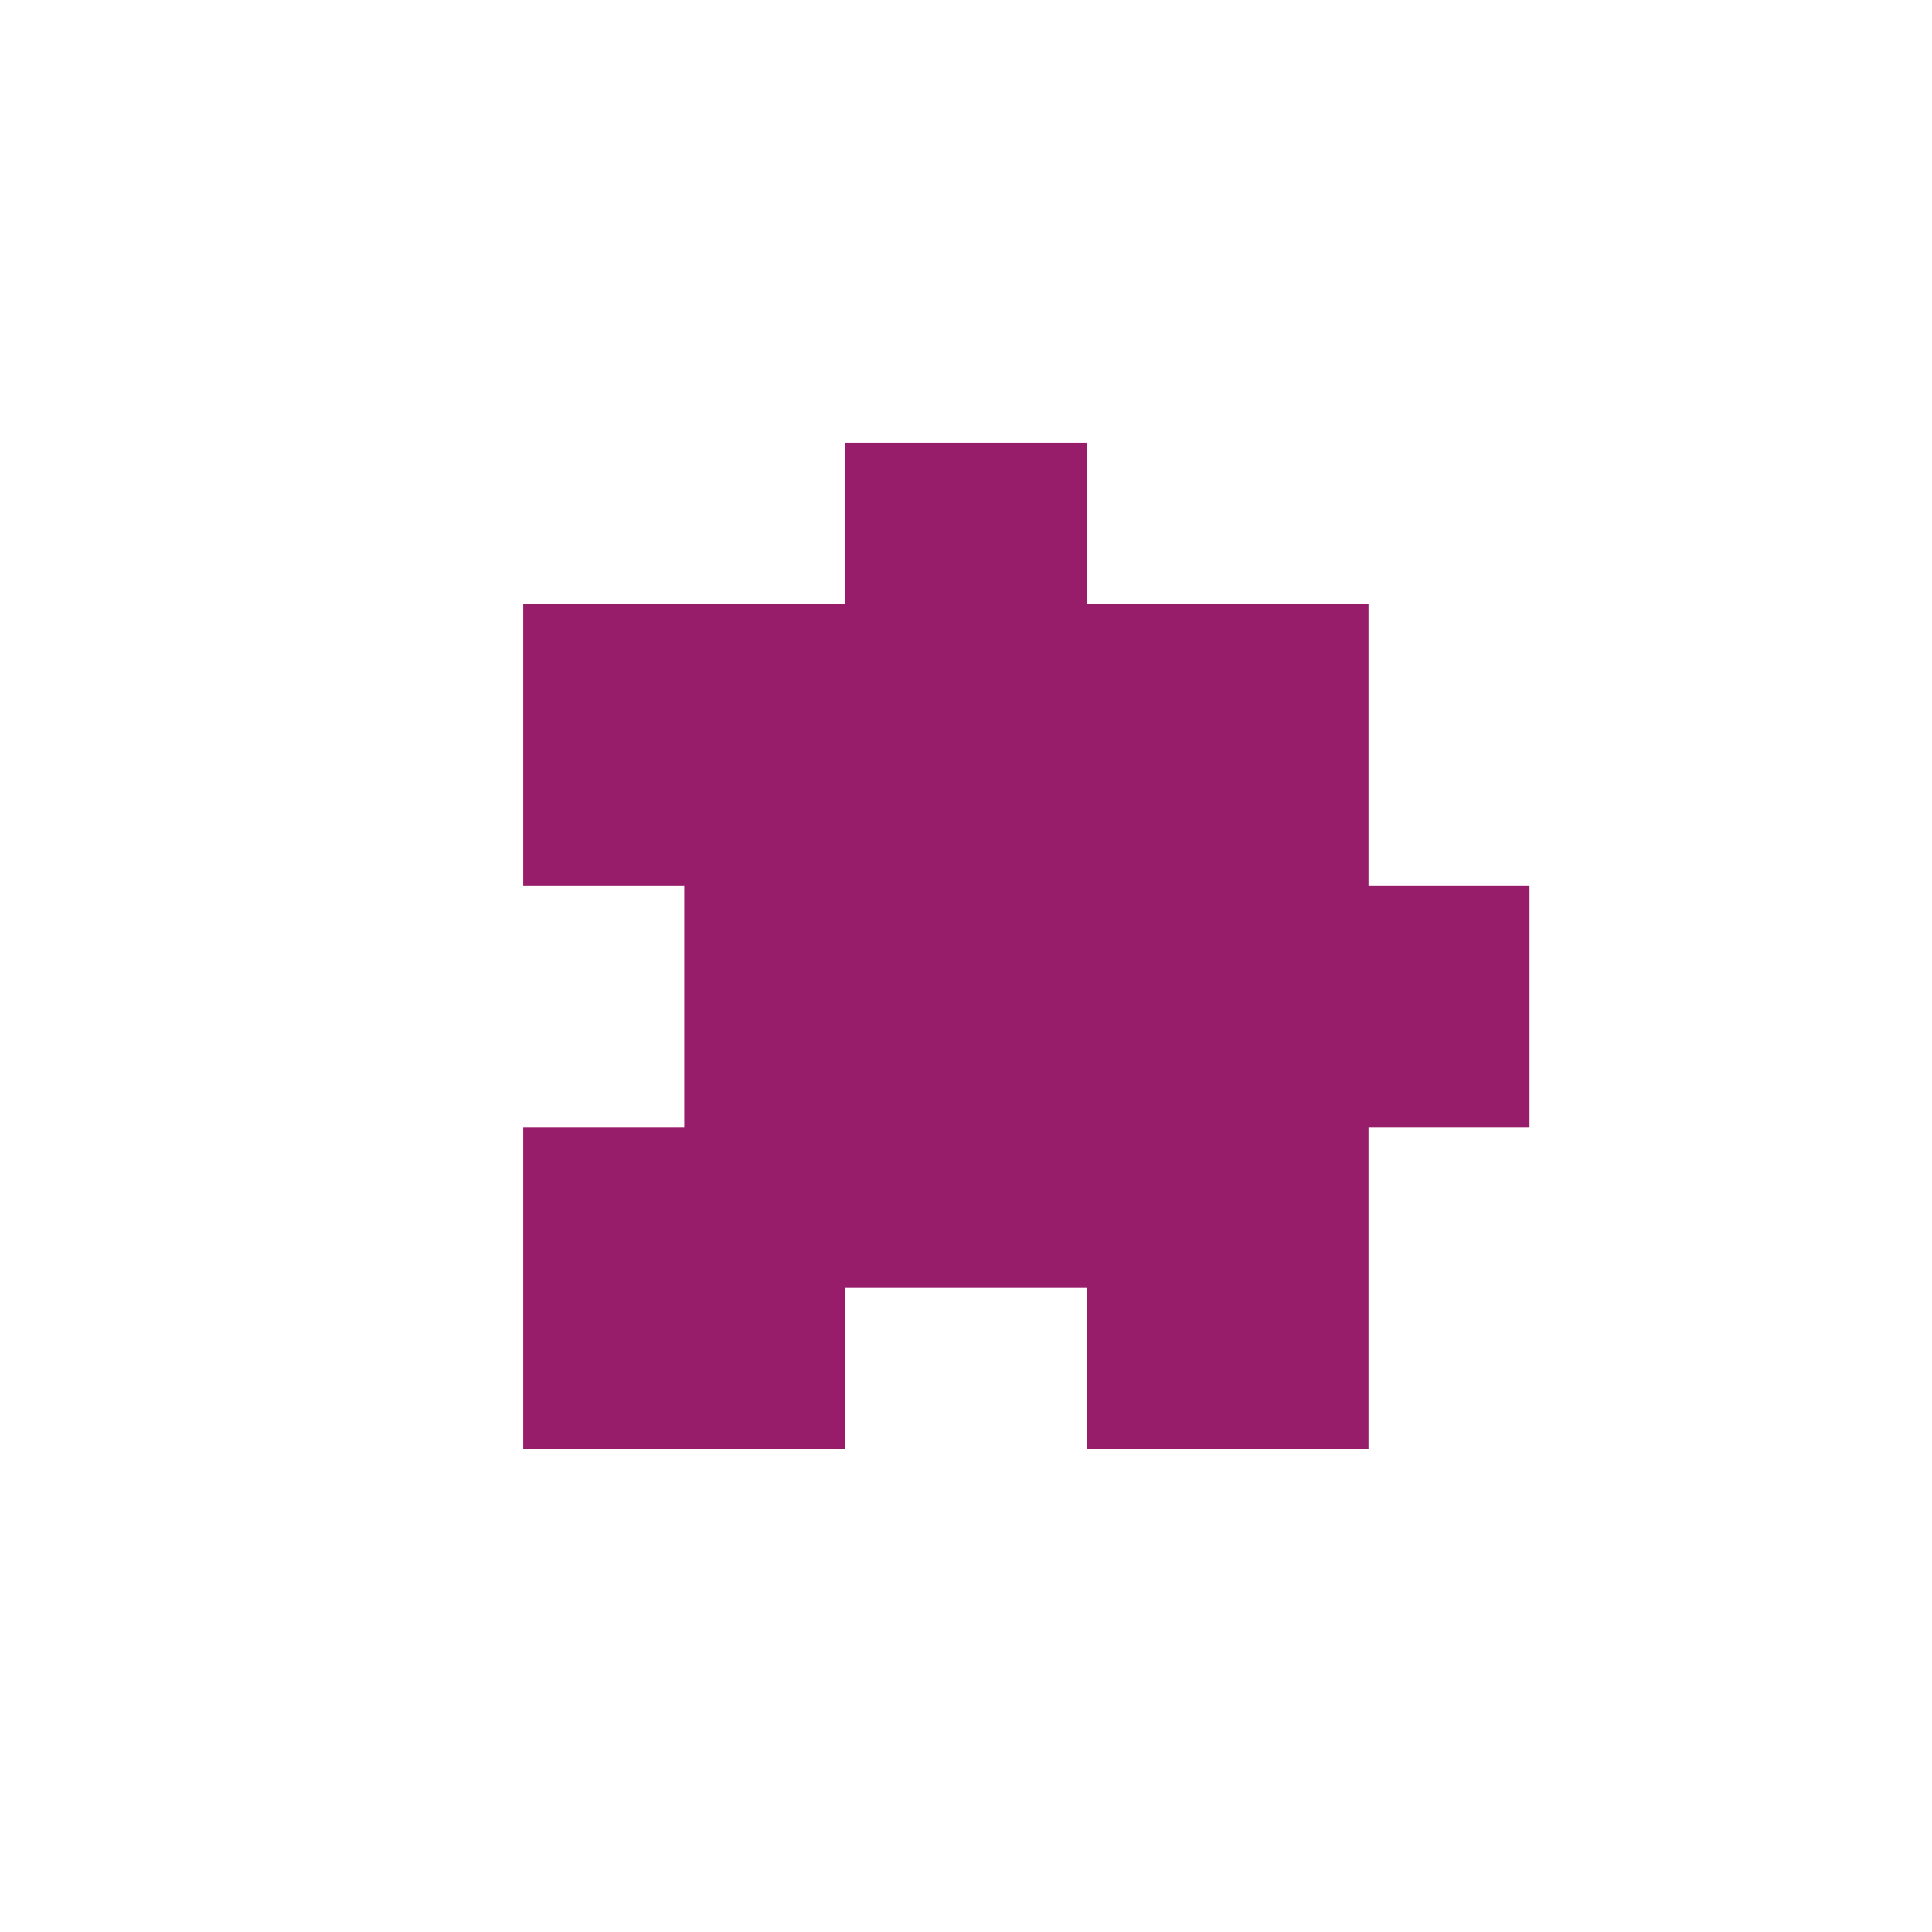 ﻿<?xml version="1.0" encoding="utf-8"?>
<!DOCTYPE svg PUBLIC "-//W3C//DTD SVG 1.1//EN" "http://www.w3.org/Graphics/SVG/1.1/DTD/svg11.dtd">
<svg xmlns="http://www.w3.org/2000/svg" xmlns:xlink="http://www.w3.org/1999/xlink" version="1.1" baseProfile="full" width="76" height="76" viewBox="0 0 76.00 76.00" enable-background="new 0 0 76.00 76.00" xml:space="preserve">
	<path fill="#971D6A" fill-opacity="1" stroke-width="0.2" stroke-linejoin="round" d="M 42.75,23.75L 53.833,23.75L 53.833,34.833L 60.167,34.833L 60.167,44.333L 53.833,44.333L 53.833,57L 42.75,57L 42.75,50.667L 33.25,50.667L 33.25,57L 20.583,57L 20.583,44.333L 26.917,44.333L 26.917,34.833L 20.583,34.833L 20.583,23.75L 33.25,23.75L 33.25,17.417L 42.75,17.417L 42.75,23.75 Z "/>
</svg>
